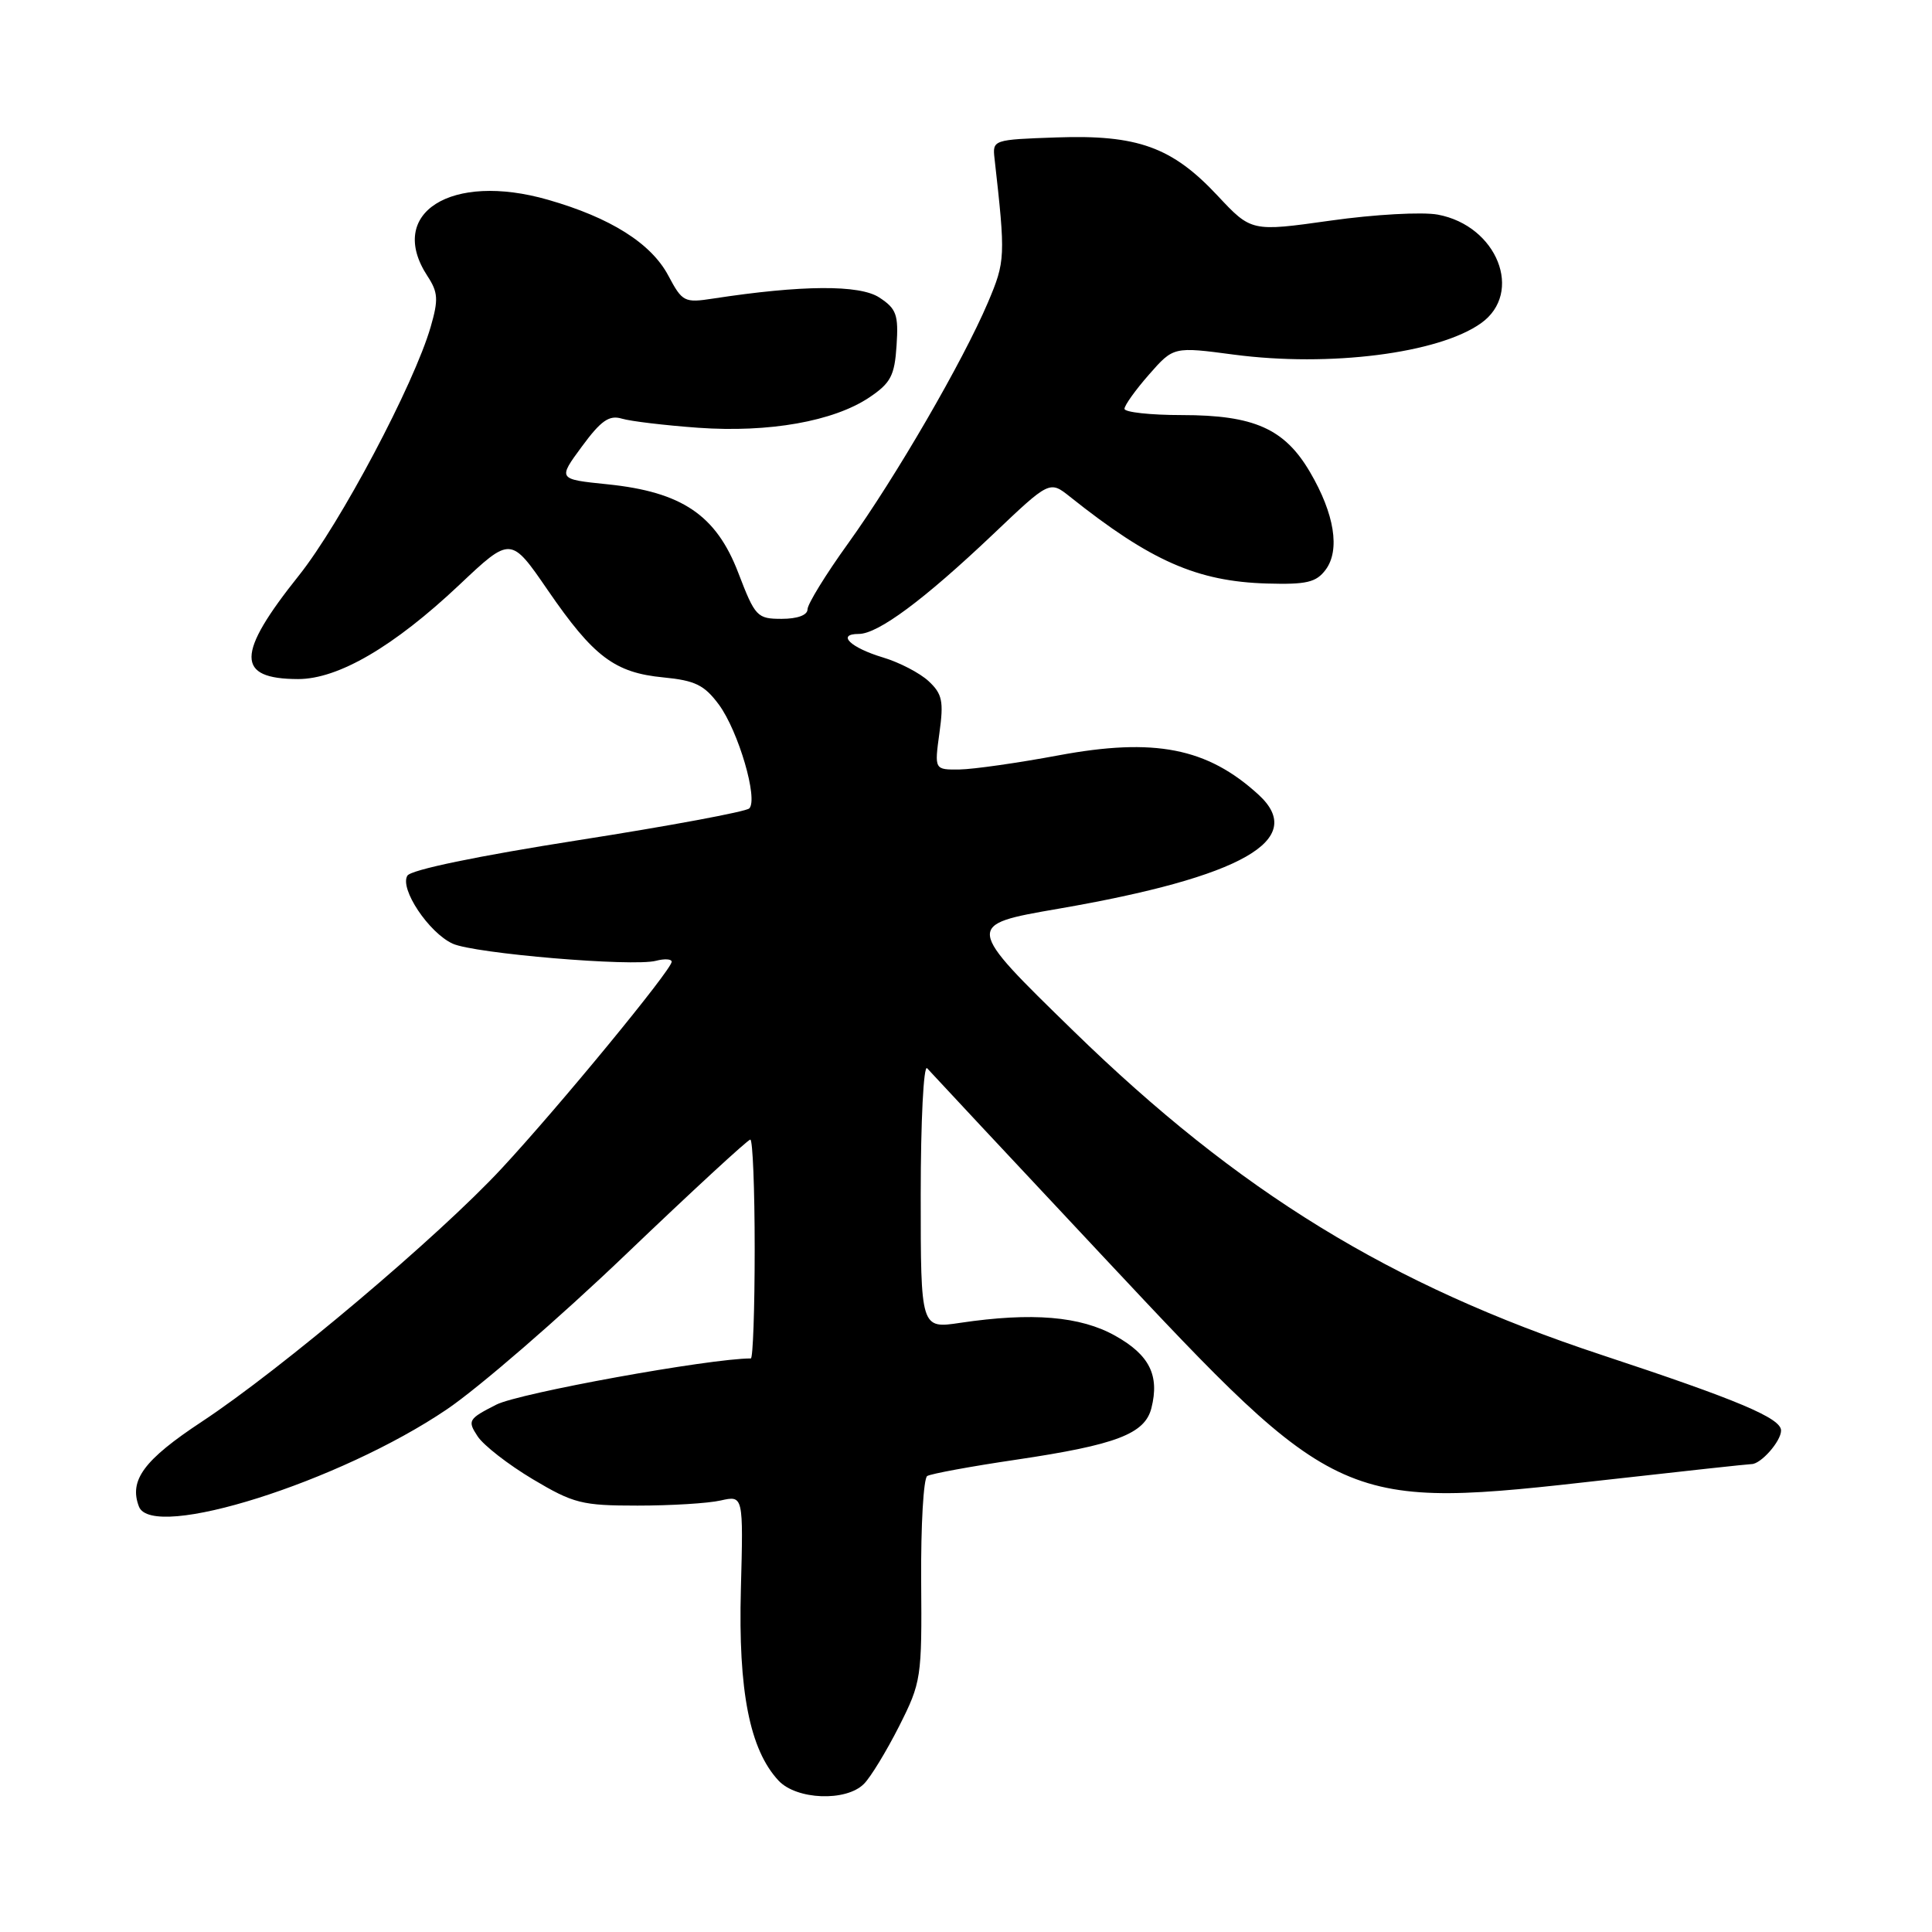 <?xml version="1.0" encoding="UTF-8" standalone="no"?>
<!DOCTYPE svg PUBLIC "-//W3C//DTD SVG 1.1//EN" "http://www.w3.org/Graphics/SVG/1.1/DTD/svg11.dtd" >
<svg xmlns="http://www.w3.org/2000/svg" xmlns:xlink="http://www.w3.org/1999/xlink" version="1.1" viewBox="0 0 256 256">
 <g >
 <path fill="currentColor"
d=" M 114.47 236.38 C 115.36 235.50 117.45 232.06 119.13 228.75 C 122.08 222.90 122.16 222.35 122.06 209.44 C 122.01 202.13 122.37 195.89 122.86 195.58 C 123.36 195.28 128.66 194.30 134.63 193.42 C 147.91 191.45 151.71 190.00 152.57 186.57 C 153.66 182.24 152.31 179.54 147.80 177.01 C 143.16 174.40 136.75 173.87 127.25 175.28 C 122.00 176.07 122.00 176.07 122.00 158.33 C 122.00 148.58 122.38 141.03 122.85 141.55 C 123.31 142.07 133.82 153.32 146.20 166.53 C 177.56 200.01 177.67 200.06 212.91 196.08 C 223.04 194.94 231.67 194.00 232.09 194.00 C 233.33 194.00 236.00 190.97 236.00 189.55 C 236.00 187.91 230.28 185.50 212.18 179.52 C 184.25 170.29 164.15 157.96 142.25 136.62 C 127.82 122.56 127.82 122.56 140.26 120.41 C 164.64 116.20 173.28 111.26 166.75 105.29 C 159.97 99.09 152.97 97.72 140.25 100.09 C 134.89 101.09 129.00 101.93 127.16 101.96 C 123.81 102.00 123.81 102.00 124.48 97.11 C 125.06 92.92 124.86 91.95 123.05 90.26 C 121.89 89.18 119.18 87.77 117.01 87.12 C 112.68 85.82 110.80 84.00 113.79 84.00 C 116.35 84.00 122.43 79.48 131.56 70.82 C 139.08 63.67 139.08 63.67 141.79 65.83 C 152.47 74.34 158.63 77.05 167.90 77.32 C 173.12 77.47 174.40 77.17 175.65 75.50 C 177.60 72.89 176.83 68.09 173.58 62.55 C 170.21 56.80 166.16 55.00 156.60 55.00 C 152.42 55.00 149.00 54.62 149.00 54.17 C 149.00 53.71 150.46 51.67 152.25 49.63 C 155.50 45.93 155.50 45.93 163.50 46.99 C 176.19 48.66 190.62 46.83 196.24 42.83 C 201.92 38.79 198.39 29.91 190.52 28.44 C 188.48 28.06 182.10 28.41 176.32 29.23 C 165.81 30.71 165.81 30.71 161.31 25.90 C 155.31 19.49 150.73 17.83 139.99 18.21 C 131.59 18.50 131.50 18.53 131.78 21.00 C 133.25 34.04 133.22 34.62 130.91 40.07 C 127.60 47.86 118.66 63.27 112.39 71.99 C 109.42 76.11 107.00 80.05 107.00 80.74 C 107.00 81.51 105.66 82.00 103.58 82.00 C 100.32 82.00 100.06 81.72 97.83 75.91 C 94.90 68.25 90.36 65.18 80.48 64.17 C 73.91 63.50 73.91 63.50 77.10 59.17 C 79.63 55.73 80.72 54.97 82.39 55.47 C 83.55 55.82 88.10 56.36 92.50 56.68 C 101.90 57.35 110.46 55.83 115.19 52.66 C 118.03 50.75 118.54 49.78 118.80 45.77 C 119.07 41.70 118.78 40.90 116.51 39.42 C 113.91 37.71 106.23 37.76 94.50 39.56 C 90.68 40.15 90.41 40.01 88.55 36.51 C 86.28 32.24 80.89 28.84 72.61 26.47 C 59.77 22.78 51.17 28.23 56.64 36.58 C 58.05 38.73 58.11 39.70 57.07 43.30 C 54.86 50.94 45.08 69.39 39.61 76.25 C 31.26 86.70 31.24 89.96 39.50 89.98 C 44.82 89.98 52.17 85.69 60.85 77.51 C 67.68 71.06 67.68 71.06 72.59 78.21 C 78.65 87.03 81.45 89.14 87.90 89.76 C 92.12 90.17 93.33 90.77 95.26 93.37 C 97.85 96.90 100.49 105.91 99.28 107.12 C 98.85 107.55 88.65 109.45 76.63 111.33 C 63.26 113.43 54.46 115.25 53.98 116.03 C 52.92 117.75 56.82 123.59 59.98 125.04 C 62.85 126.35 83.83 128.12 86.92 127.31 C 88.06 127.01 89.00 127.07 89.00 127.44 C 89.00 128.49 74.06 146.66 66.46 154.84 C 58.13 163.82 37.27 181.43 26.74 188.38 C 19.07 193.44 17.07 196.14 18.41 199.63 C 20.17 204.21 45.05 196.35 59.22 186.74 C 63.47 183.86 74.12 174.64 82.89 166.25 C 91.66 157.86 99.10 151.00 99.42 151.00 C 99.74 151.00 100.00 157.53 100.00 165.50 C 100.00 173.47 99.77 180.00 99.49 180.00 C 94.06 180.00 68.77 184.59 65.77 186.12 C 62.05 188.01 61.92 188.24 63.28 190.31 C 64.07 191.52 67.36 194.07 70.59 196.00 C 76.00 199.22 77.10 199.50 84.48 199.50 C 88.89 199.50 93.85 199.20 95.50 198.82 C 98.50 198.15 98.50 198.15 98.17 210.61 C 97.81 224.07 99.34 231.84 103.16 235.94 C 105.54 238.49 112.11 238.75 114.47 236.38 Z "/>
</g>
</svg>